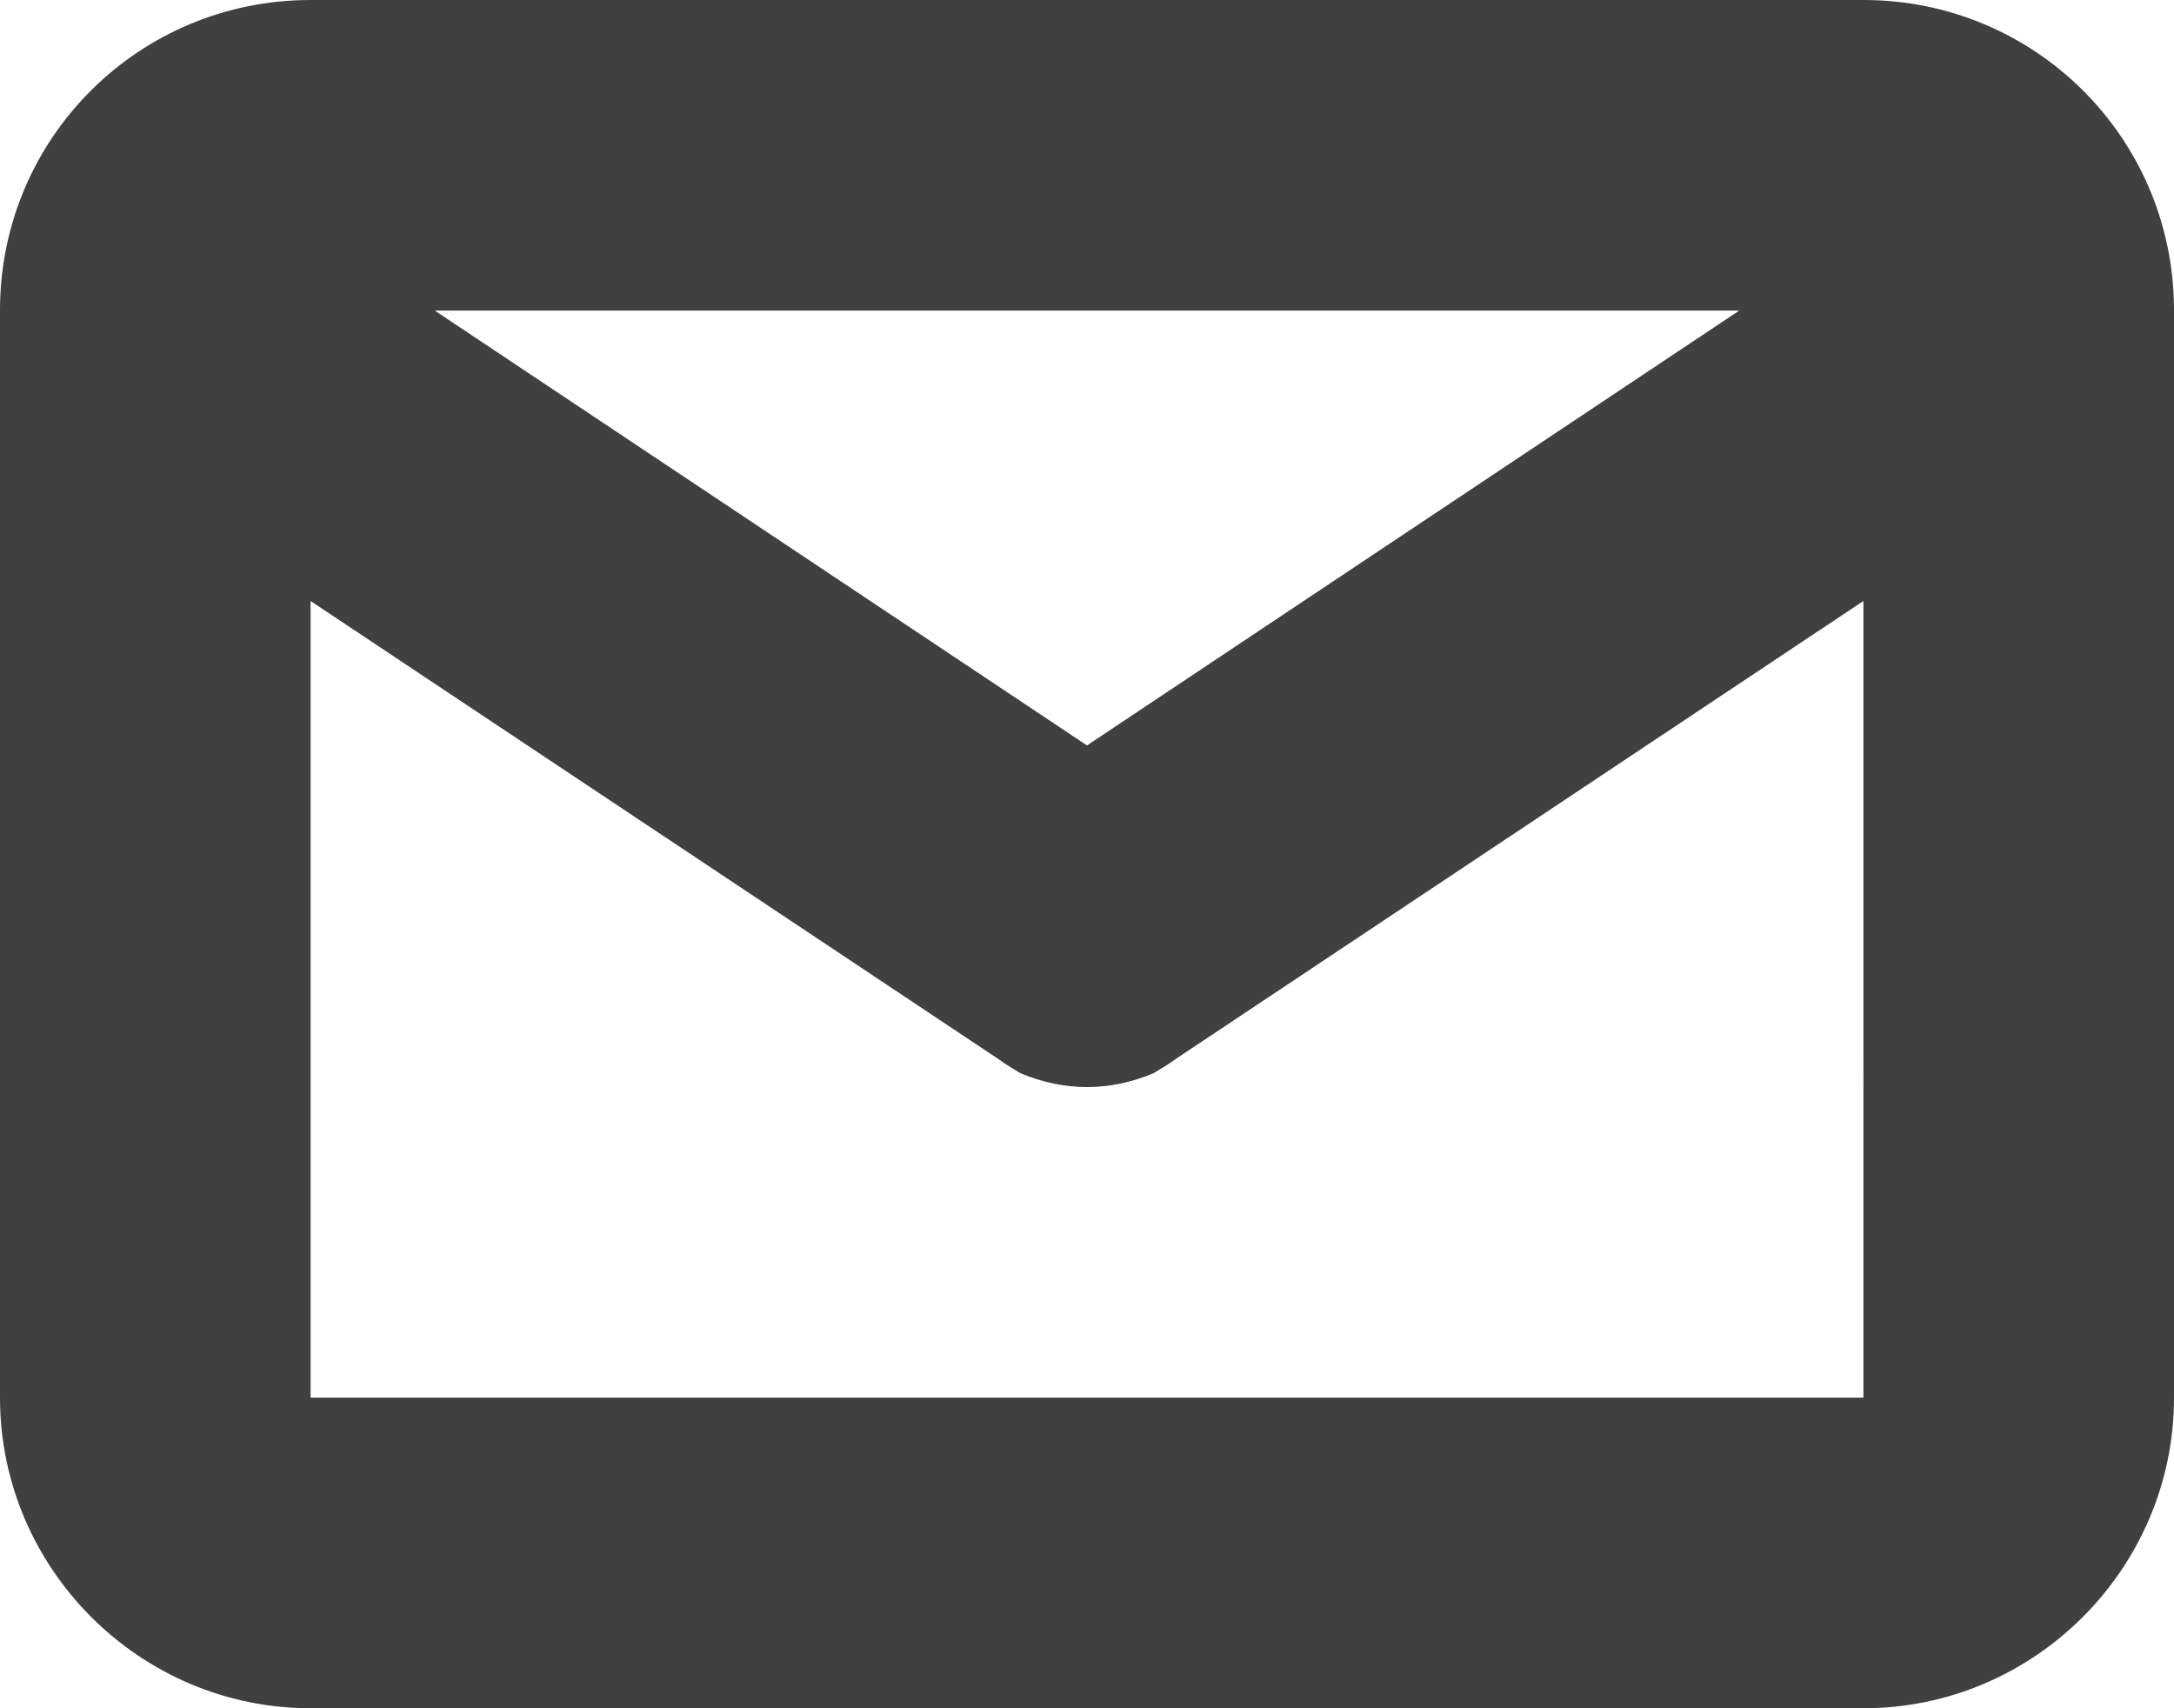 <?xml version="1.0" encoding="utf-8"?>
<!-- Generator: Adobe Illustrator 19.2.1, SVG Export Plug-In . SVG Version: 6.00 Build 0)  -->
<svg version="1.1" id="Layer_1" xmlns="http://www.w3.org/2000/svg" xmlns:xlink="http://www.w3.org/1999/xlink" x="0px" y="0px"
	 viewBox="0 0 14 11" style="enable-background:new 0 0 14 11;" xml:space="preserve">
<path style="fill-rule:evenodd;clip-rule:evenodd;fill:#404040;" d="M14,1.98C13.99,0.88,13.1,0,12,0H2
	C0.9,0,0.01,0.88,0,1.98C0,1.99,0,2,0,2.01V9c0,1.1,0.9,2,2,2h10
	c1.1,0,2-0.9,2-2V2.01C14,2,14,1.99,14,1.98z M11.2,2L7,4.8L2.8,2H11.2z
	 M12,3.87L7.57,6.82C7.53,6.85,7.48,6.88,7.43,6.91
	C7.29,6.97,7.14,7,7,7S6.71,6.97,6.57,6.91
	C6.52,6.88,6.47,6.85,6.43,6.82L2,3.87V9h10V3.87z"/>
</svg>
